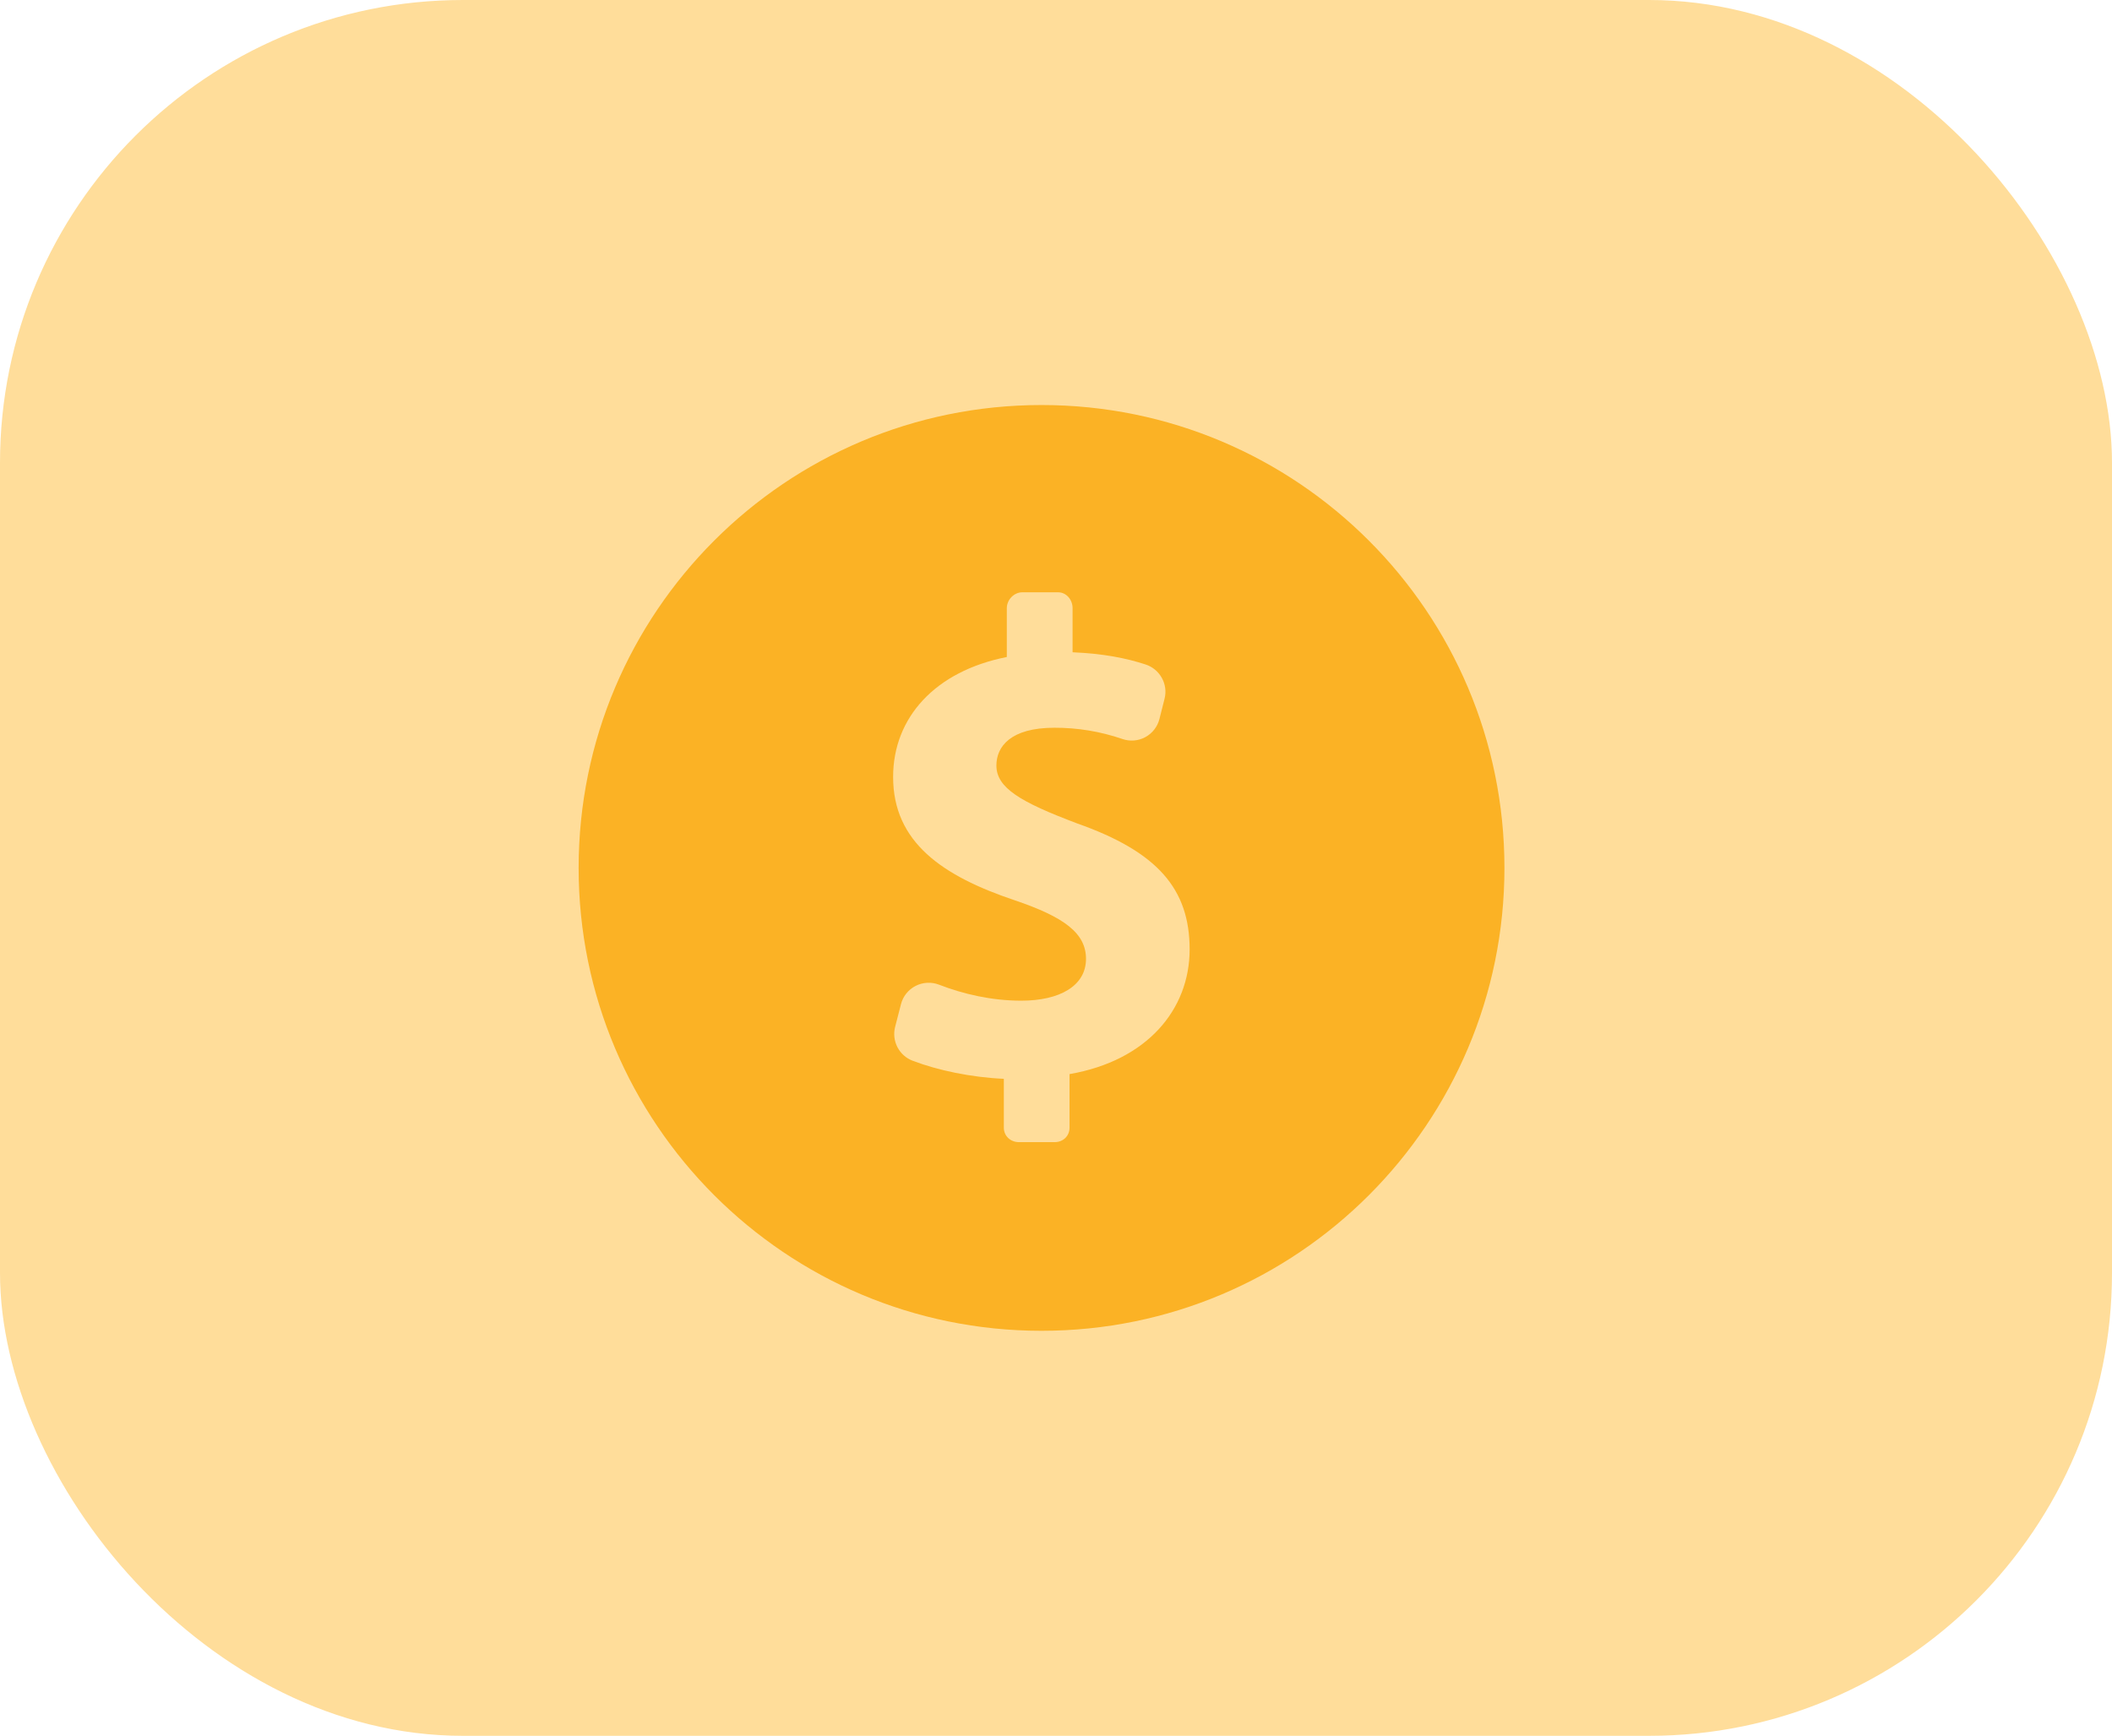 <svg width="73" height="60" viewBox="0 0 73 60" fill="none" xmlns="http://www.w3.org/2000/svg">
<rect width="73" height="60" rx="16" fill="#FFDD9A"/>
<path d="M36 14C27.163 14 20 21.163 20 30C20 38.837 27.163 46 36 46C44.837 46 52 38.836 52 30C52 21.164 44.837 14 36 14ZM36.968 37.127V38.979C36.968 39.268 36.744 39.479 36.454 39.479H35.219C34.93 39.479 34.697 39.268 34.697 38.979V37.29C33.56 37.239 32.414 36.996 31.547 36.666C31.319 36.58 31.132 36.413 31.02 36.198C30.908 35.982 30.879 35.733 30.939 35.497L31.141 34.713C31.175 34.578 31.238 34.451 31.325 34.342C31.413 34.232 31.522 34.143 31.646 34.079C31.771 34.015 31.907 33.978 32.047 33.971C32.187 33.963 32.326 33.986 32.457 34.036C33.283 34.356 34.259 34.589 35.302 34.589C36.629 34.589 37.537 34.076 37.537 33.144C37.537 32.26 36.792 31.7 35.068 31.117C32.576 30.279 30.87 29.115 30.87 26.856C30.87 24.806 32.32 23.199 34.8 22.71V21.021C34.8 20.732 35.047 20.473 35.336 20.473H36.571C36.861 20.473 37.073 20.732 37.073 21.021V22.546C38.157 22.593 38.94 22.754 39.594 22.967C40.089 23.128 40.382 23.647 40.252 24.153L40.075 24.854C40.041 24.987 39.98 25.111 39.896 25.218C39.812 25.326 39.707 25.415 39.587 25.48C39.467 25.545 39.334 25.584 39.198 25.595C39.062 25.606 38.925 25.589 38.796 25.544C38.039 25.284 37.244 25.152 36.443 25.155C34.929 25.155 34.44 25.808 34.44 26.46C34.44 27.229 35.255 27.718 37.234 28.463C40.006 29.442 41.119 30.723 41.119 32.818C41.118 34.891 39.654 36.662 36.968 37.127Z" fill="#FBB225"/>
</svg>
